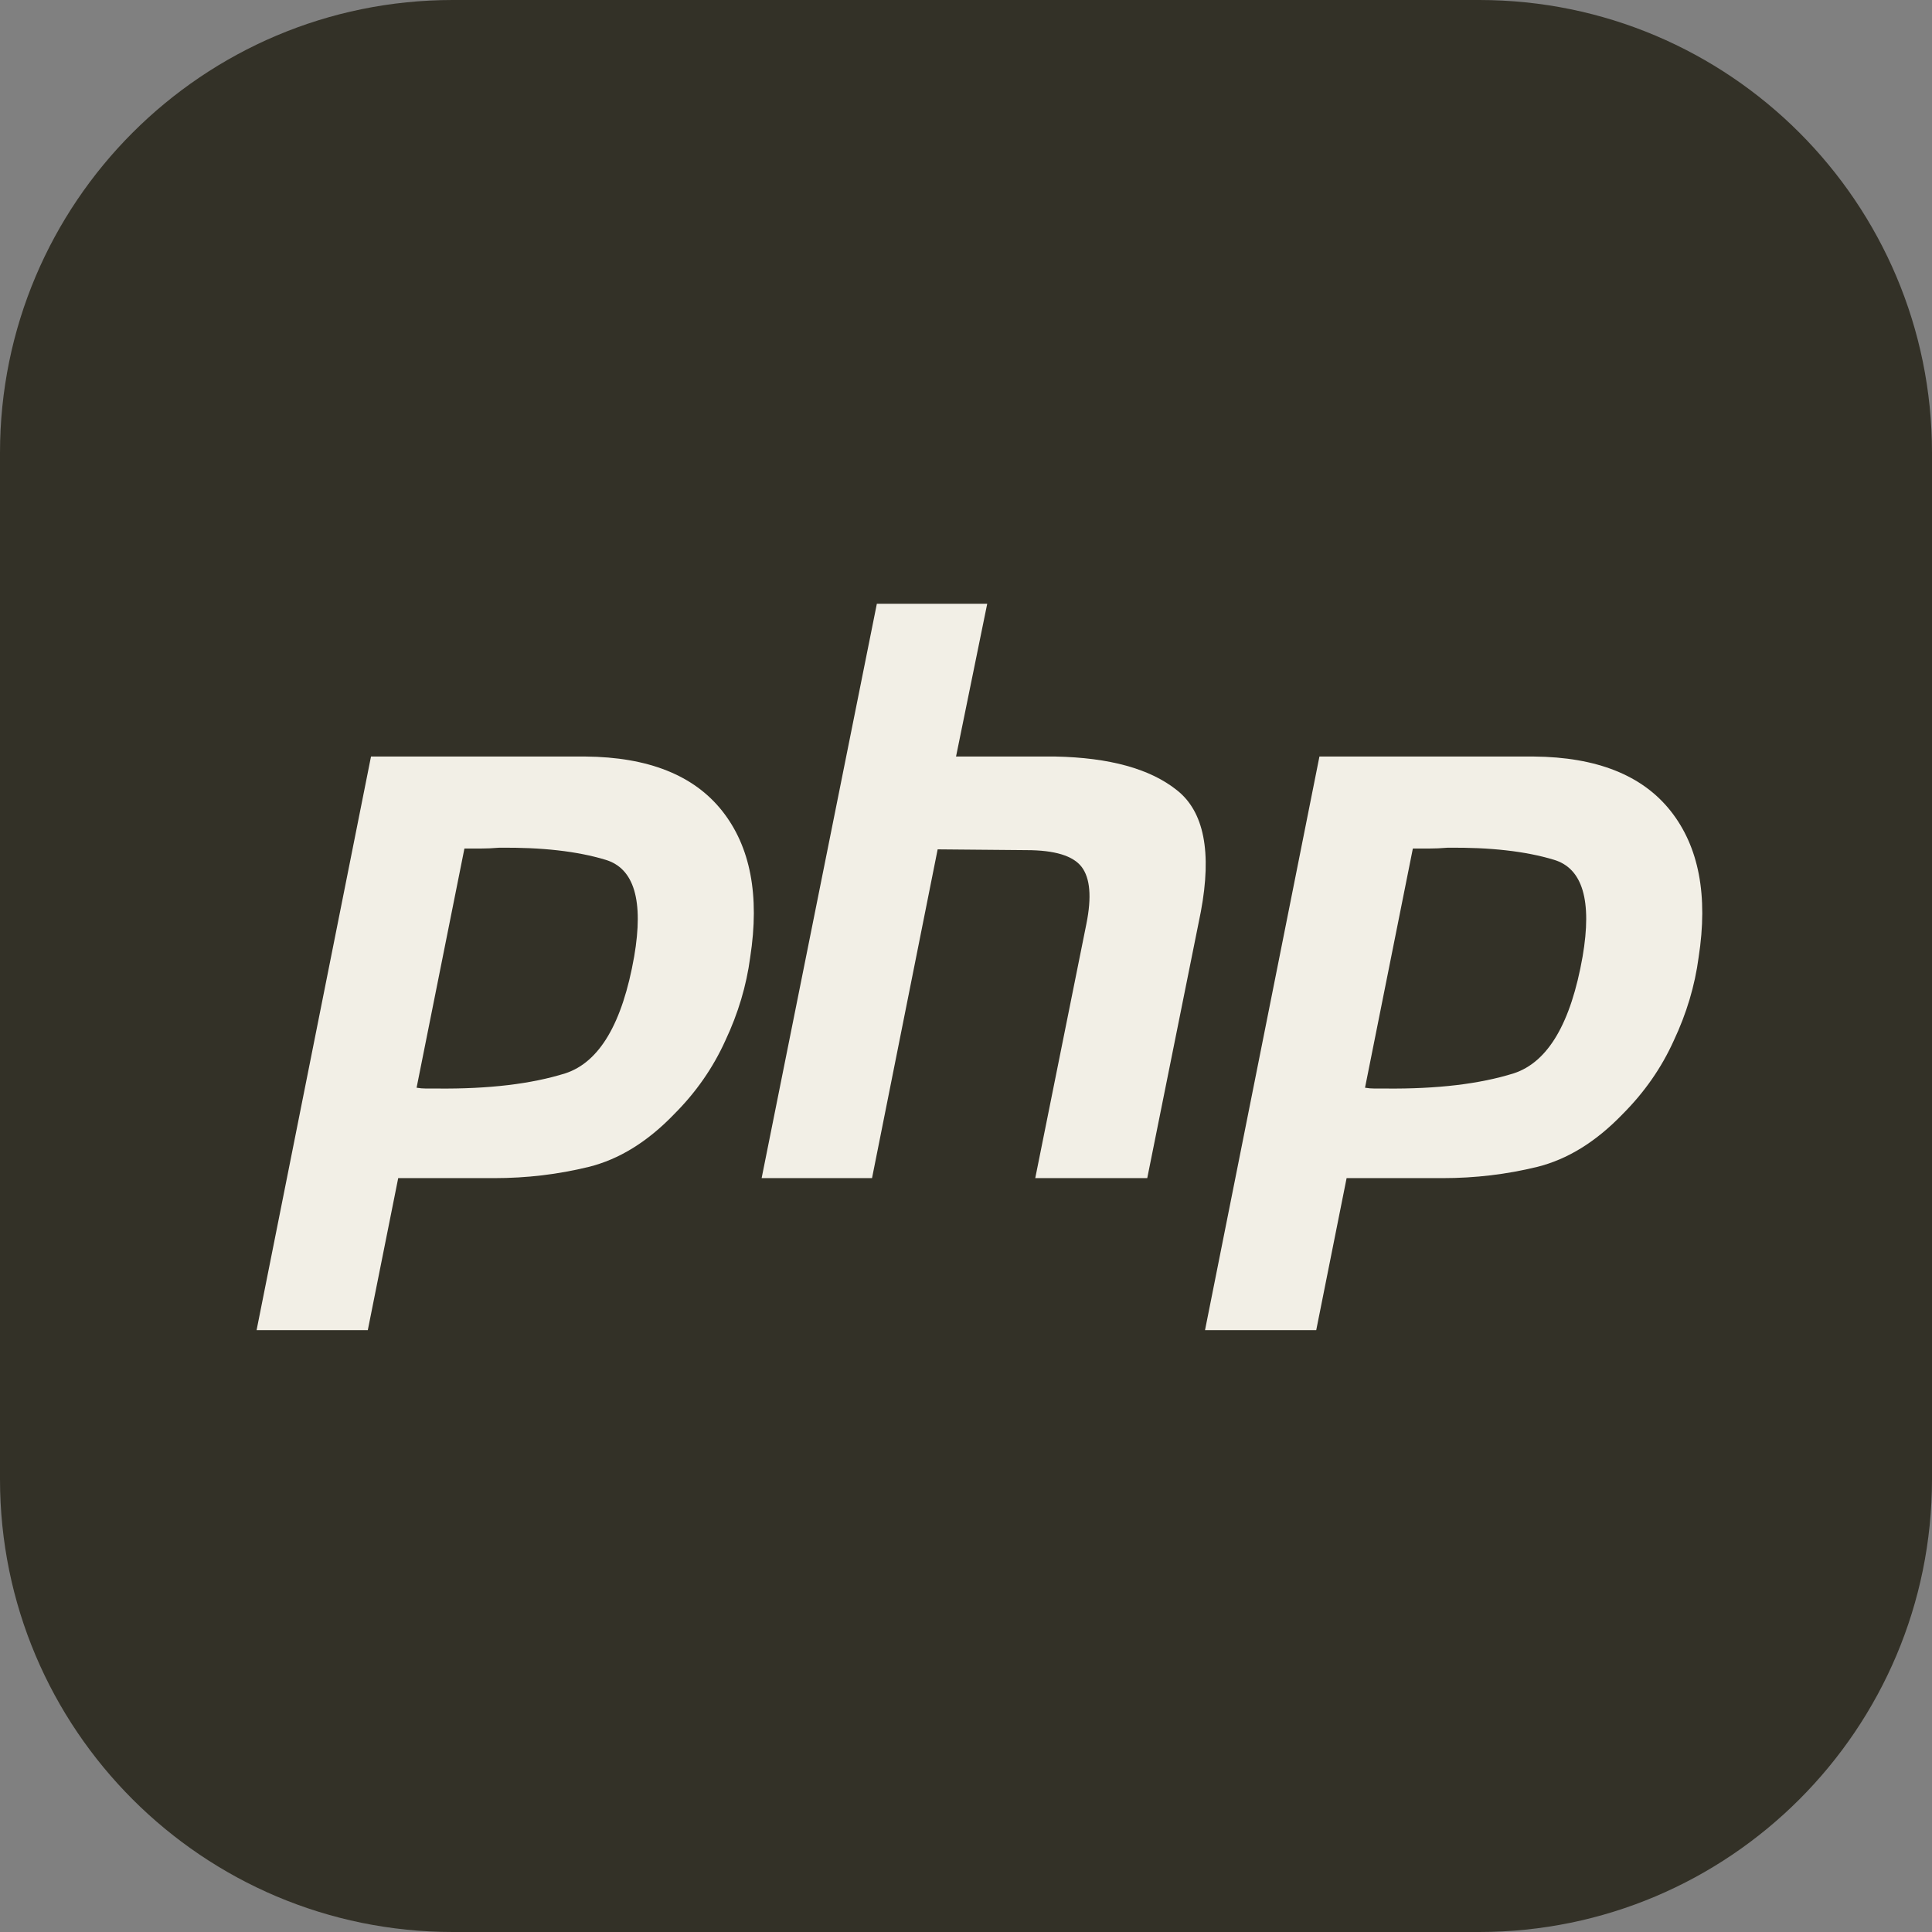 <svg width="64" height="64" viewBox="0 0 64 64" fill="none" xmlns="http://www.w3.org/2000/svg">
<rect x="0" y="0" width="64" height="64" fill="#808080" stroke="none"/>
<path d="M49 0H15C6.716 0 0 6.716 0 15V49C0 57.284 6.716 64 15 64H49C57.284 64 64 57.284 64 49V15C64 6.716 57.284 0 49 0Z" fill="#333127"/>
<path d="M12.29 25.061H19.392C21.476 25.079 22.986 25.68 23.923 26.863C24.86 28.047 25.169 29.663 24.851 31.713C24.727 32.649 24.453 33.568 24.029 34.469C23.622 35.37 23.058 36.182 22.333 36.907C21.45 37.825 20.505 38.408 19.497 38.656C18.491 38.903 17.448 39.027 16.37 39.027H13.191L12.184 44.062H8.5L12.29 25.061ZM15.39 28.082L13.8 36.032C13.906 36.05 14.012 36.059 14.118 36.059C14.242 36.059 14.366 36.059 14.489 36.059C16.185 36.076 17.599 35.909 18.729 35.555C19.86 35.184 20.619 33.895 21.008 31.686C21.326 29.831 21.008 28.762 20.054 28.48C19.117 28.197 17.943 28.065 16.529 28.082C16.317 28.1 16.114 28.109 15.92 28.109C15.743 28.109 15.558 28.109 15.364 28.109L15.39 28.082Z" fill="#F2EFE6"/>
<path d="M29.047 20H32.703L31.67 25.061H34.956C36.758 25.097 38.1 25.468 38.984 26.174C39.885 26.881 40.15 28.224 39.779 30.203L38.004 39.027H34.294L35.989 30.6C36.166 29.716 36.113 29.09 35.831 28.718C35.548 28.348 34.938 28.162 34.002 28.162L31.061 28.136L28.887 39.027H25.23L29.047 20Z" fill="#F2EFE6"/>
<path d="M43.708 25.061H50.809C52.894 25.079 54.404 25.68 55.341 26.863C56.278 28.047 56.587 29.663 56.269 31.713C56.145 32.649 55.871 33.568 55.447 34.469C55.041 35.37 54.475 36.182 53.751 36.907C52.867 37.825 51.922 38.408 50.916 38.656C49.908 38.903 48.866 39.027 47.788 39.027H44.608L43.602 44.062H39.918L43.708 25.061ZM46.808 28.082L45.218 36.032C45.324 36.05 45.43 36.059 45.536 36.059C45.66 36.059 45.783 36.059 45.907 36.059C47.603 36.076 49.017 35.909 50.147 35.555C51.278 35.184 52.038 33.895 52.426 31.686C52.744 29.831 52.426 28.762 51.472 28.48C50.535 28.197 49.361 28.065 47.947 28.082C47.736 28.1 47.532 28.109 47.338 28.109C47.161 28.109 46.976 28.109 46.782 28.109L46.808 28.082Z" fill="#F2EFE6"/>
</svg>

